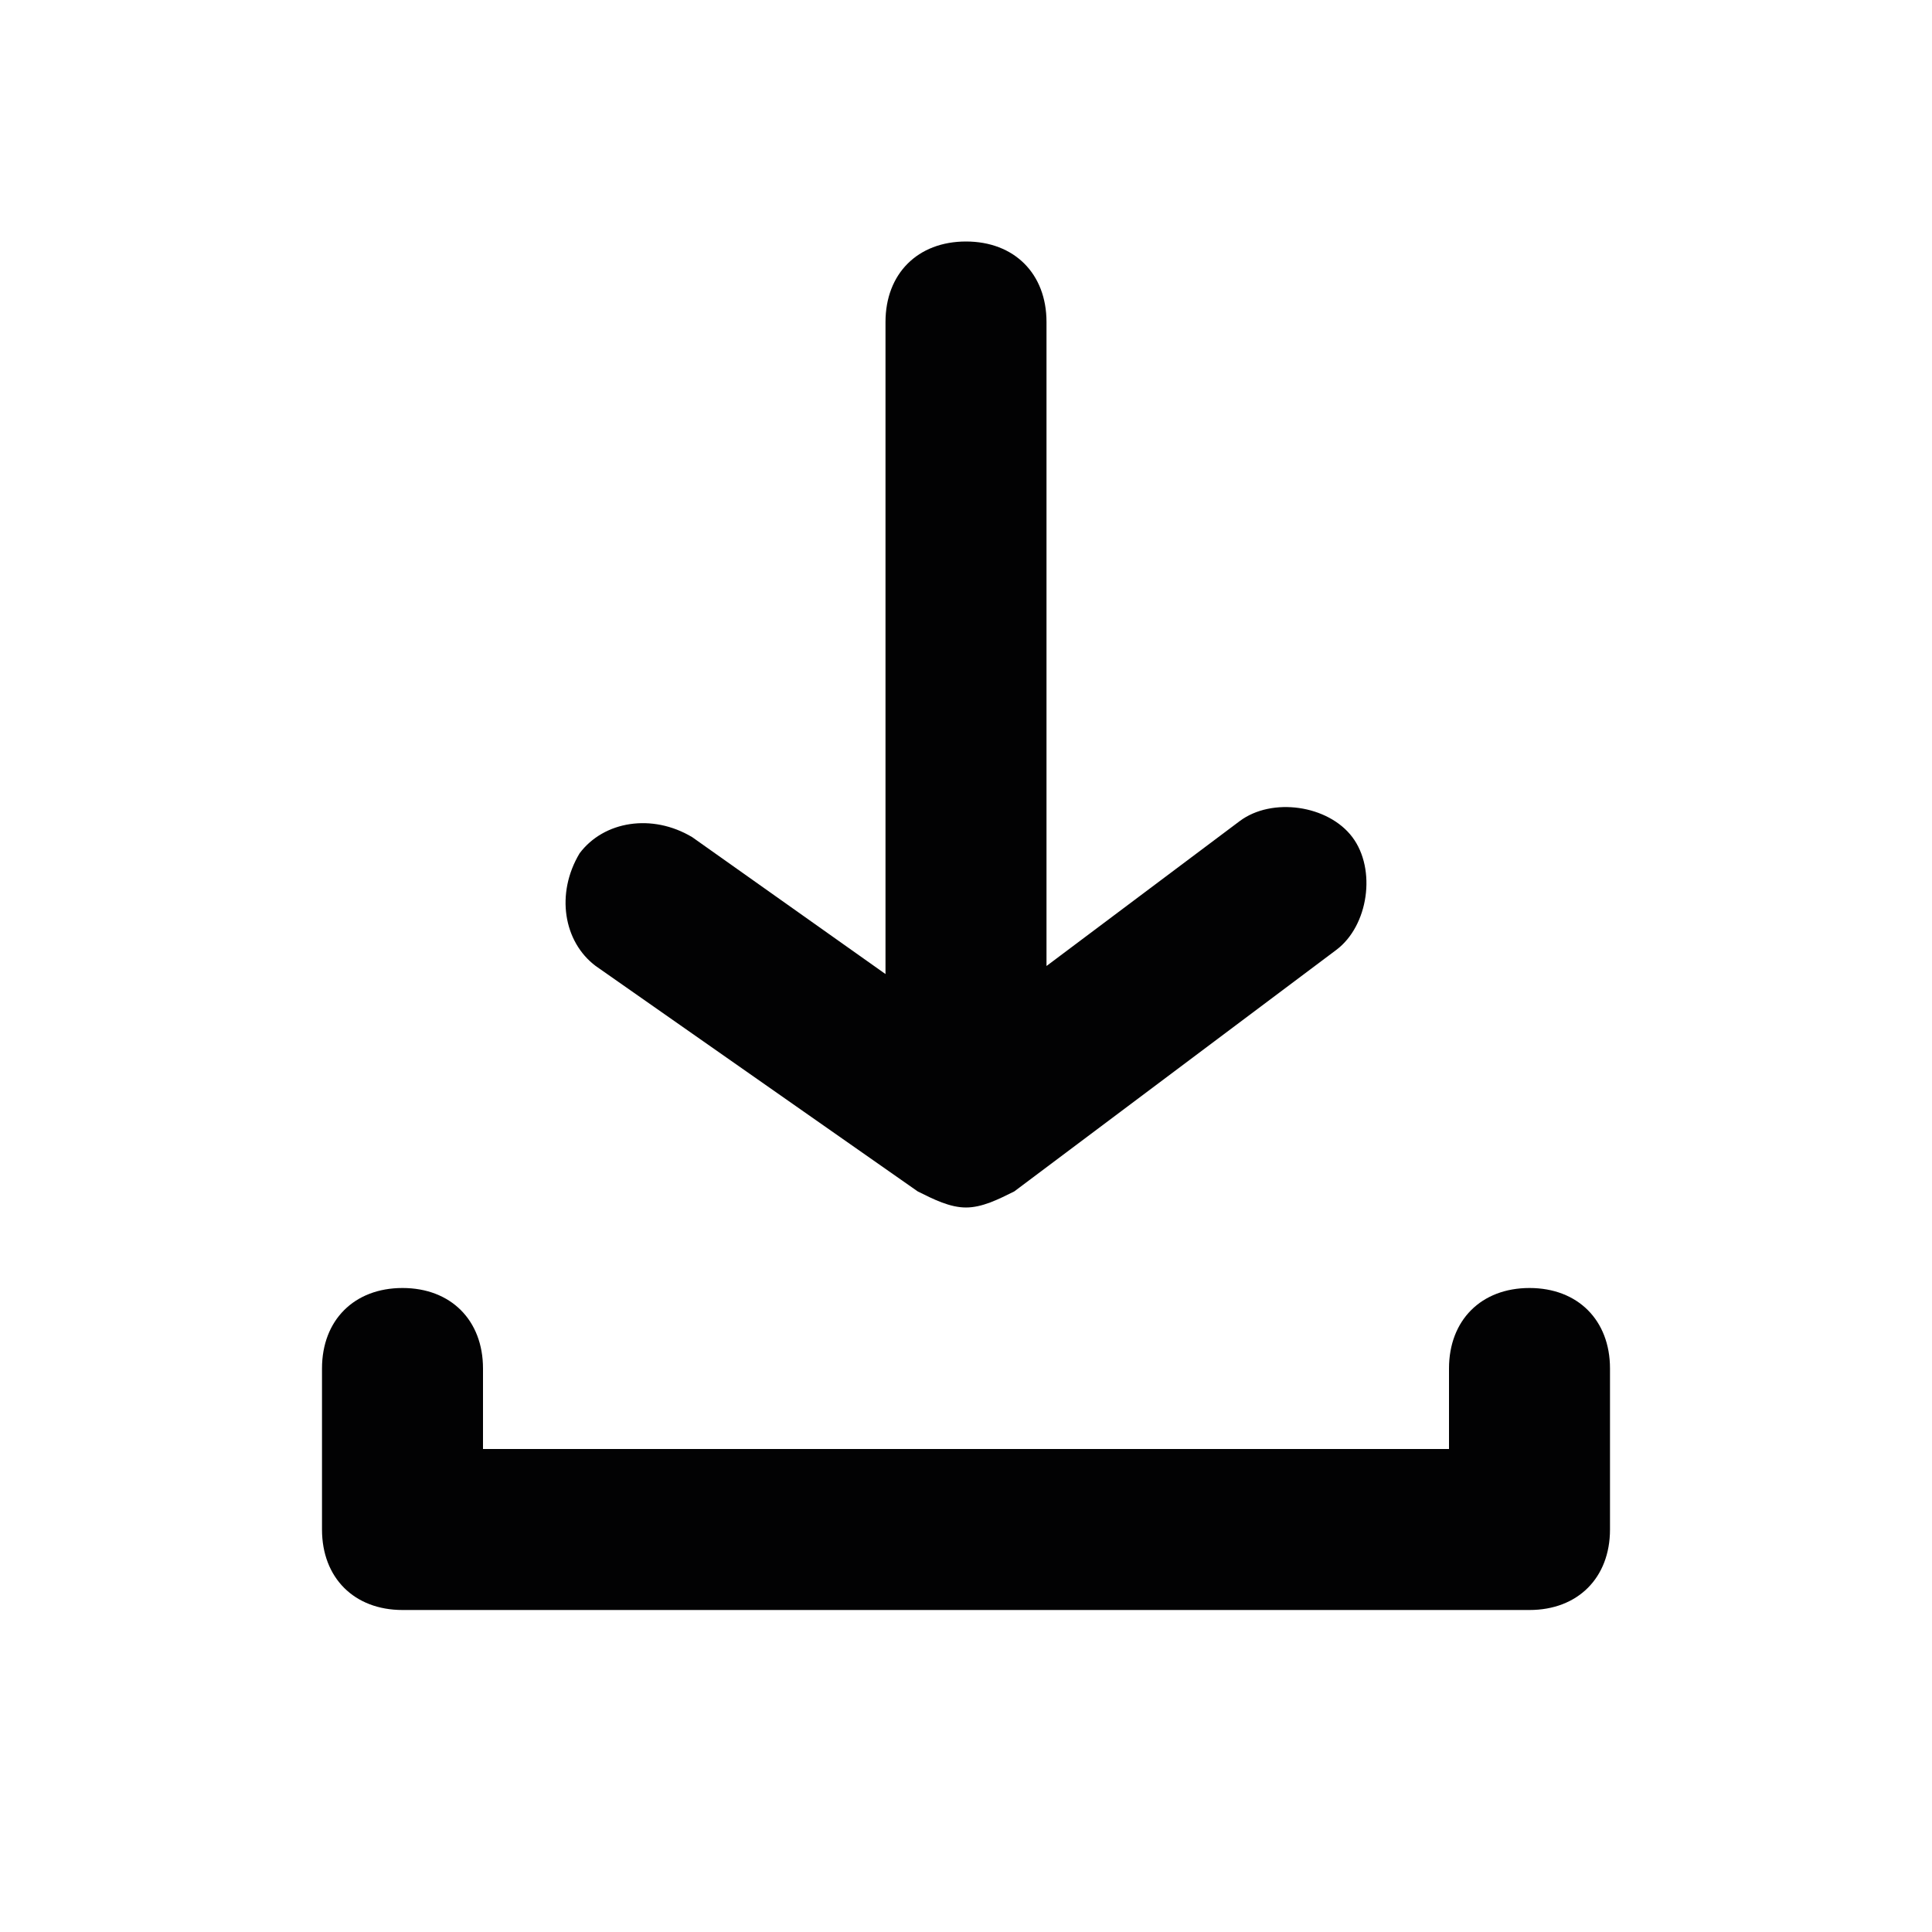 <?xml version="1.0" encoding="utf-8"?>
<!-- Generator: Adobe Illustrator 24.2.3, SVG Export Plug-In . SVG Version: 6.00 Build 0)  -->
<svg version="1.1" id="_x30_1_x5F_Contact-Female" xmlns="http://www.w3.org/2000/svg" xmlns:xlink="http://www.w3.org/1999/xlink"
	 x="0px" y="0px" viewBox="0 0 24 24" style="enable-background:new 0 0 24 24;" xml:space="preserve">
<style type="text/css">
	.st0{fill:#020203;}
</style>
<path class="st0" d="M20,17v2c0,0.6-0.4,1-1,1H5c-0.6,0-1-0.4-1-1v-2c0-0.6,0.4-1,1-1s1,0.4,1,1v1h12v-1c0-0.6,0.4-1,1-1
	S20,16.4,20,17z M16.8,10.4c-0.3-0.4-1-0.5-1.4-0.2L13,12c0,0,0,0,0,0V4c0-0.6-0.4-1-1-1s-1,0.4-1,1v8c0,0,0,0,0,0.1l-2.4-1.7
	c0,0,0,0,0,0c-0.5-0.3-1.1-0.2-1.4,0.2C6.9,11.1,7,11.7,7.4,12l4,2.8c0.2,0.1,0.4,0.2,0.6,0.2c0.2,0,0.4-0.1,0.6-0.2l4-3
	C17,11.5,17.1,10.8,16.8,10.4z"/>
</svg>
